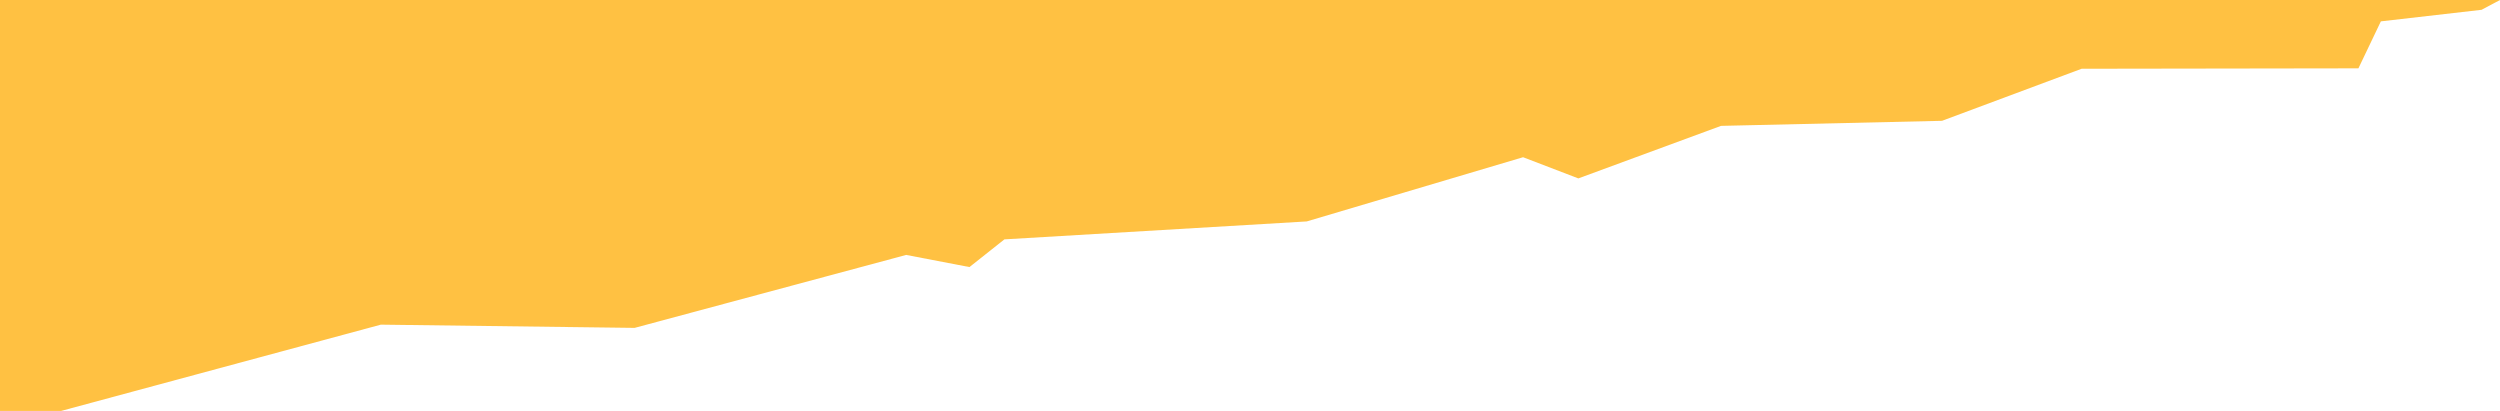 <svg xmlns="http://www.w3.org/2000/svg" width="1920.135" height="315.635" viewBox="0 0 1920.135 315.635">
  <path id="Subtraction_2" data-name="Subtraction 2" d="M-5735.276,16445.82v315.631h46.868l245.632-66.283,194.906,2.48,208.594-56.037,48.6,9.33,26.834-21.277,232.2-13.777,166.164-49.318,42.447,16.277,109.592-40.357,169.735-3.883,107.234-39.984,212.586-.32,17.24-36.082,77.354-8.877,14.151-7.525Z" transform="translate(5735.276 -16445.816)" fill="#ffc142"/>
</svg>
